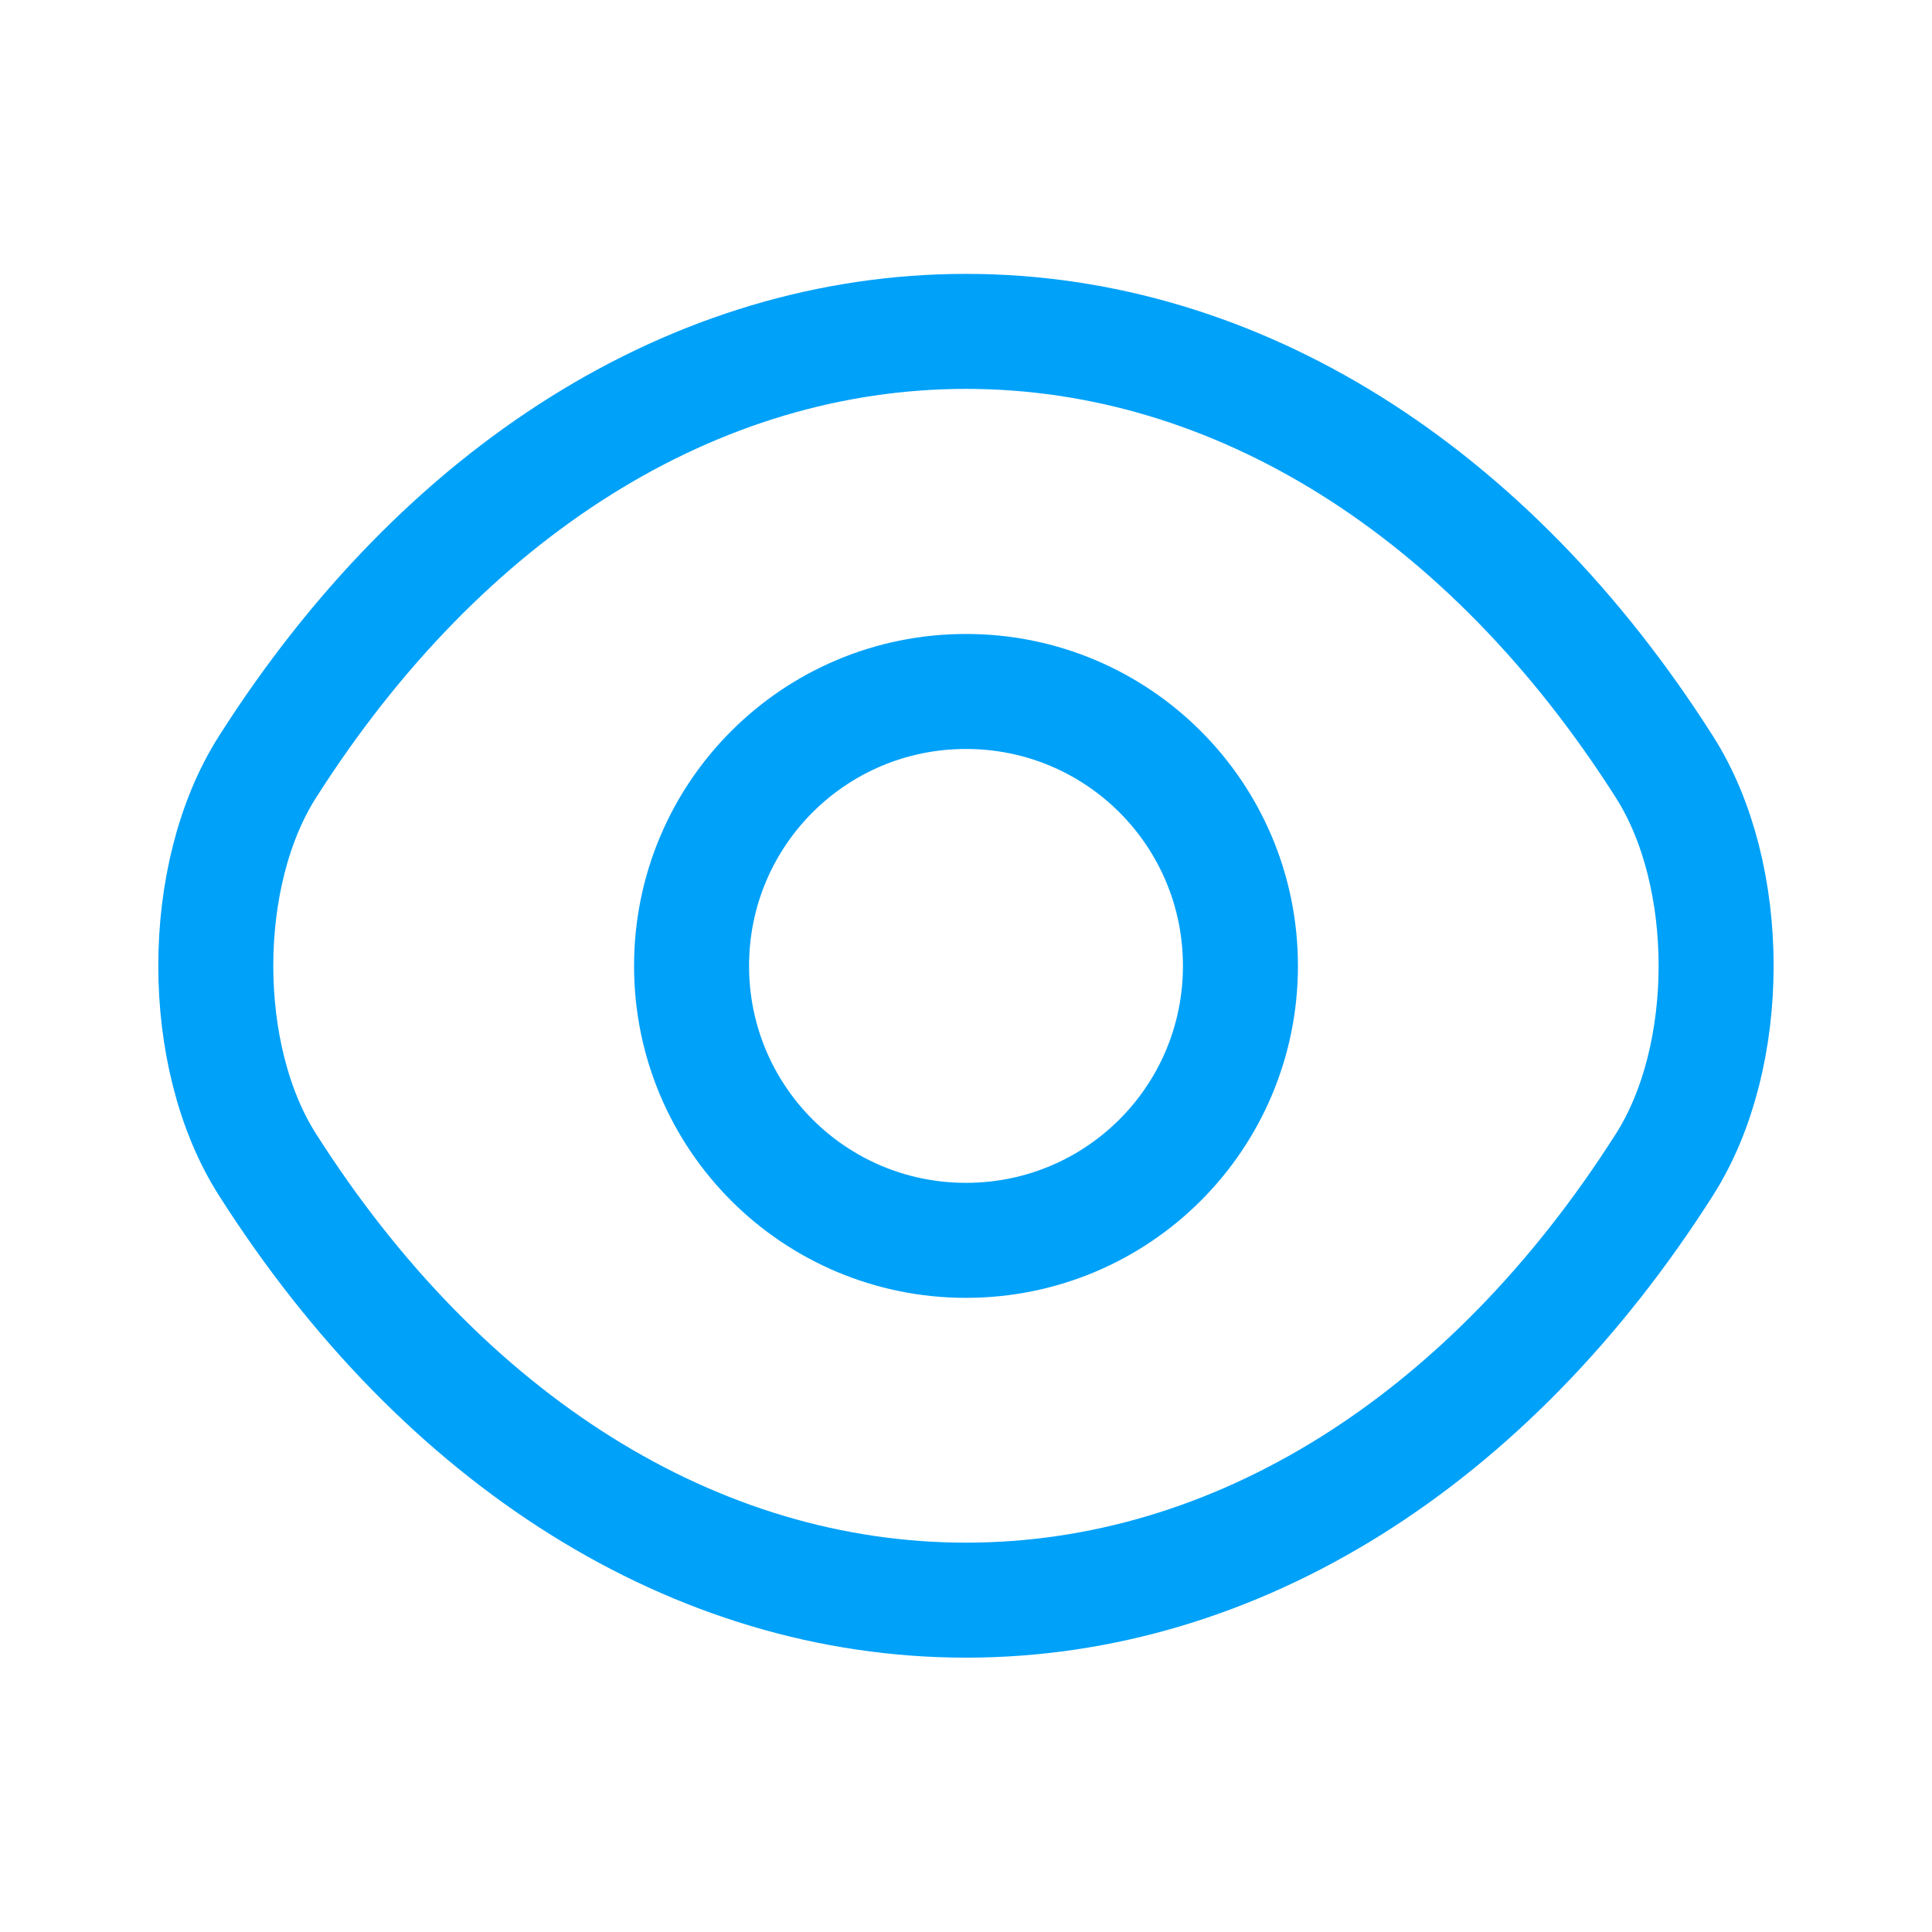 <svg width="21" height="21" viewBox="0 0 21 21" fill="none" xmlns="http://www.w3.org/2000/svg">
<path d="M13.483 10.499C13.483 12.149 12.15 13.482 10.5 13.482C8.85 13.482 7.517 12.149 7.517 10.499C7.517 8.849 8.85 7.516 10.5 7.516C12.15 7.516 13.483 8.849 13.483 10.499Z" stroke="#00A1F9" stroke-width="1.25" stroke-linecap="round" stroke-linejoin="round"/>
<path d="M10.5 17.393C13.441 17.393 16.183 15.66 18.091 12.66C18.841 11.485 18.841 9.51 18.091 8.335C16.183 5.335 13.441 3.602 10.5 3.602C7.558 3.602 4.817 5.335 2.908 8.335C2.158 9.51 2.158 11.485 2.908 12.66C4.817 15.66 7.558 17.393 10.5 17.393Z" stroke="#00A1F9" stroke-width="1.25" stroke-linecap="round" stroke-linejoin="round"/>
</svg>
